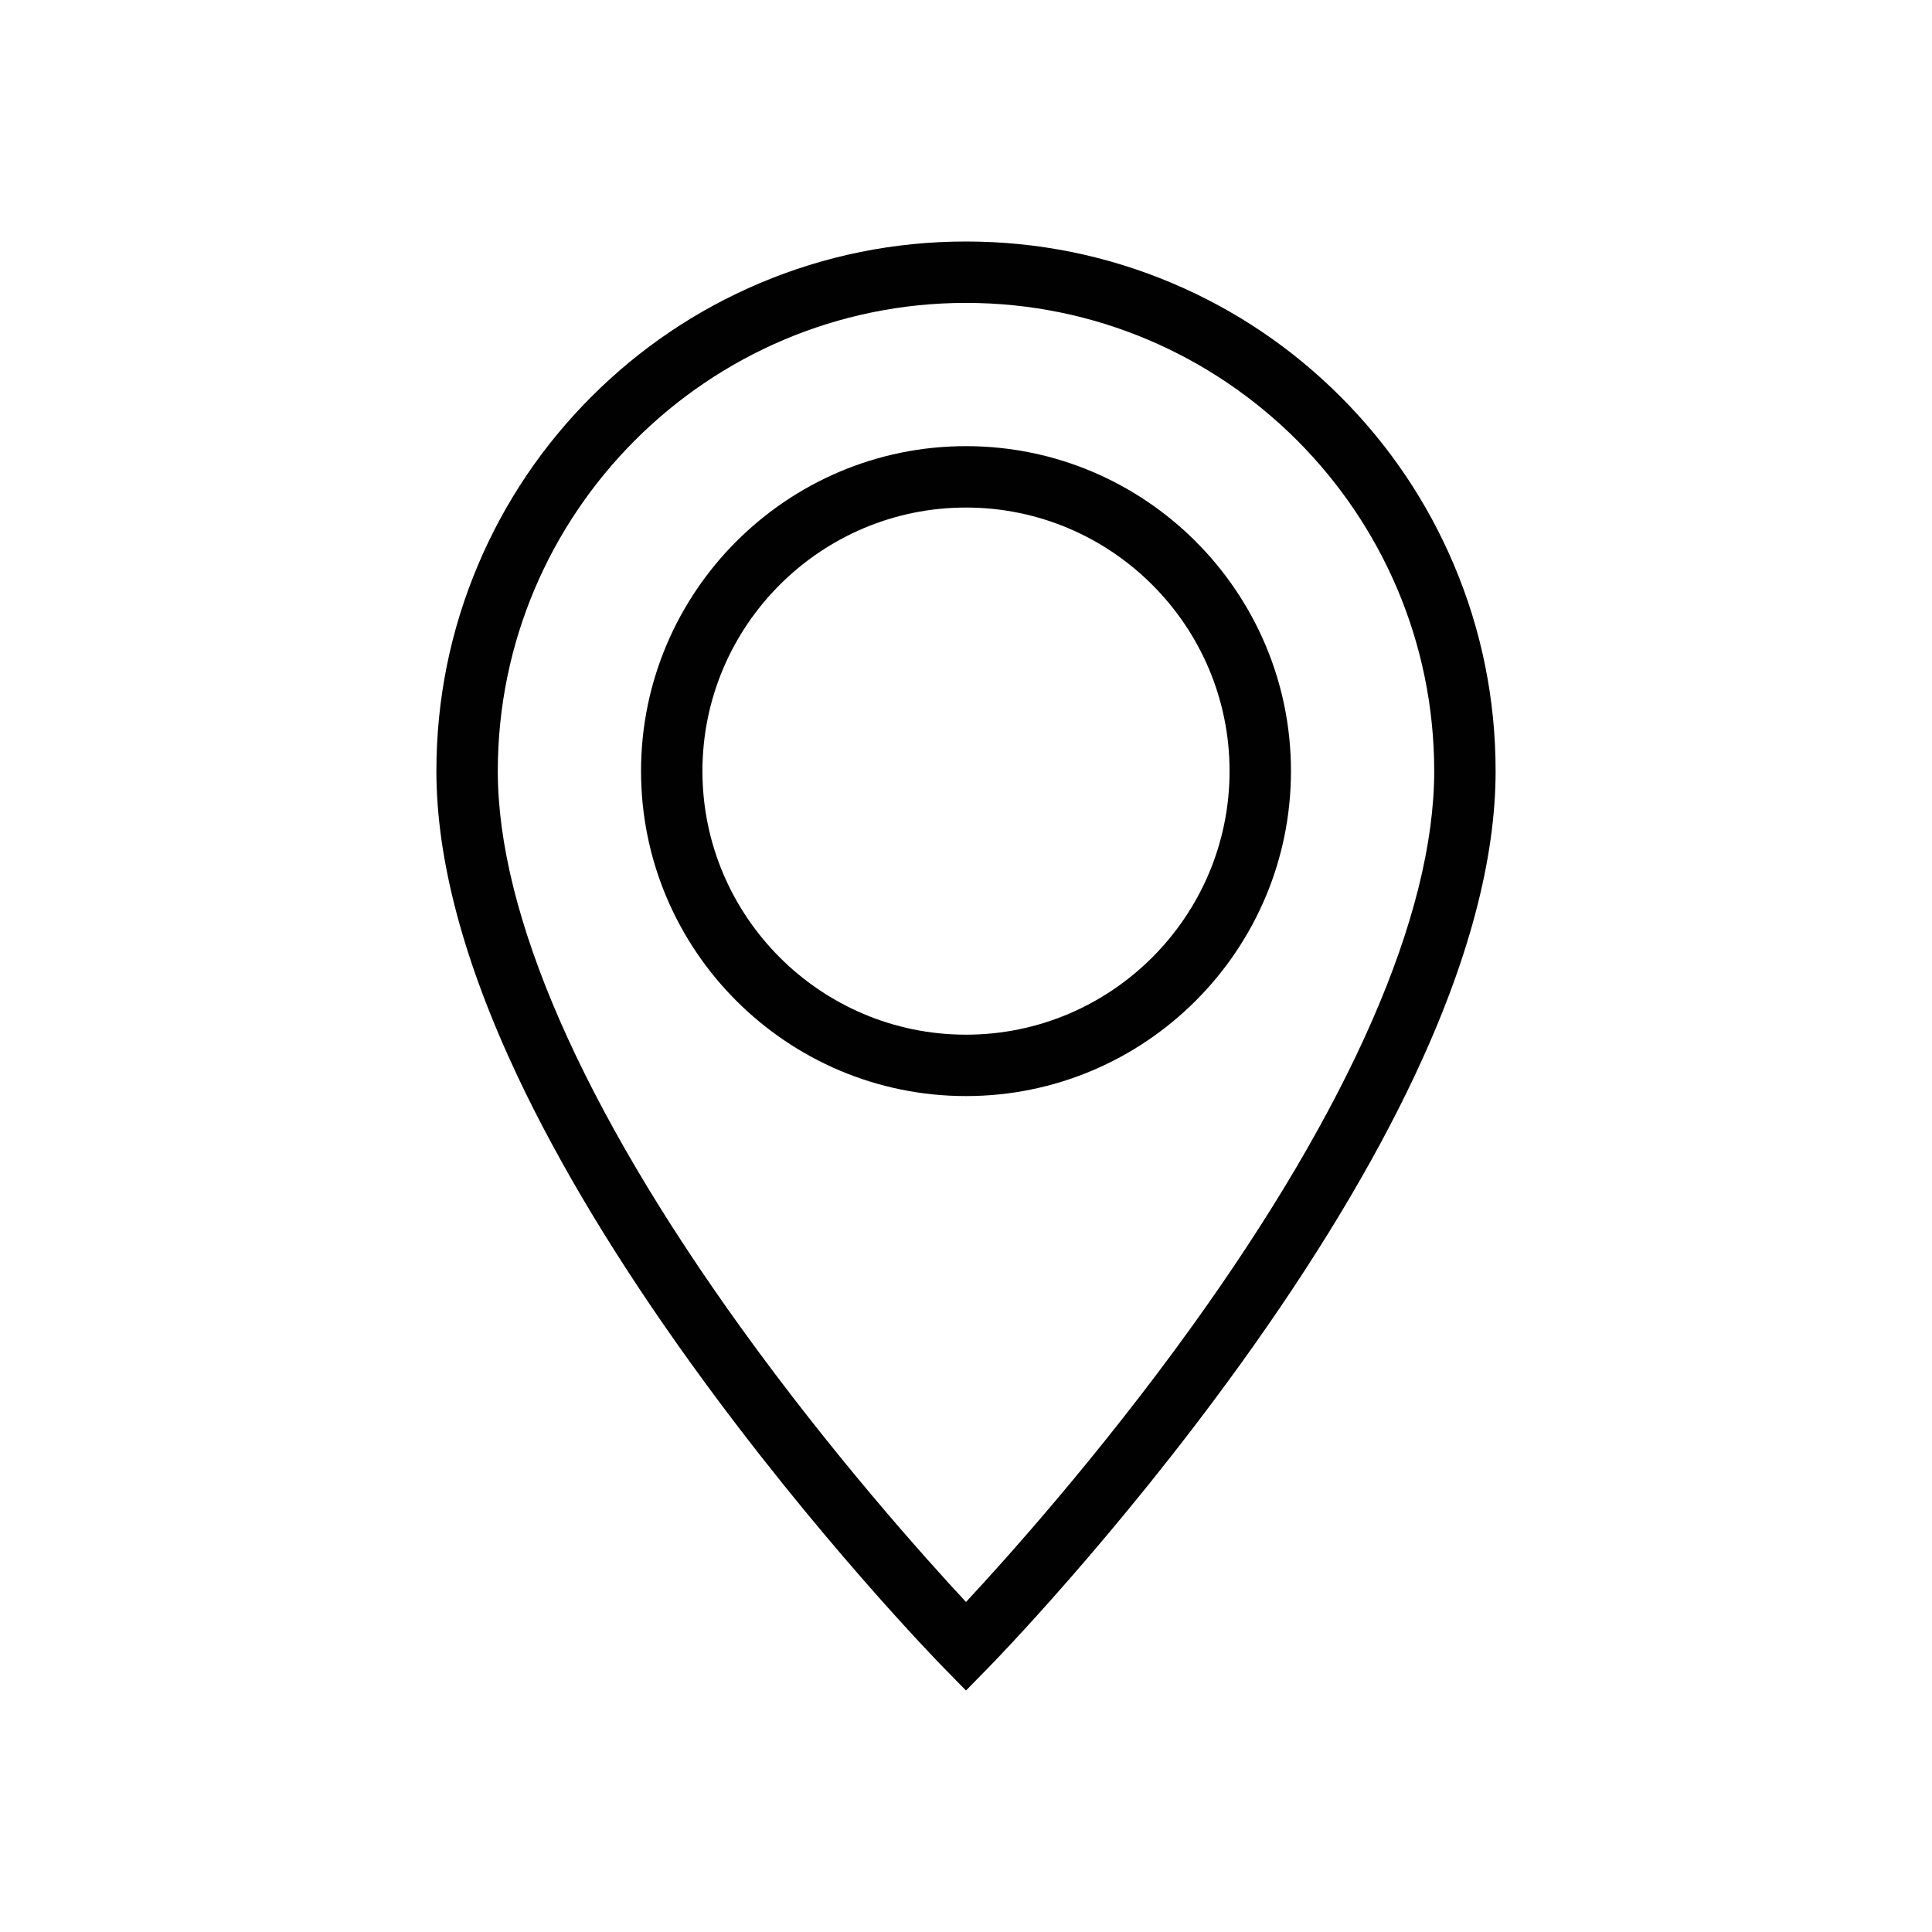<?xml version="1.0" encoding="utf-8"?>
<!-- Generator: Adobe Illustrator 23.0.1, SVG Export Plug-In . SVG Version: 6.00 Build 0)  -->
<svg version="1.1" id="Layer_1" xmlns="http://www.w3.org/2000/svg" xmlns:xlink="http://www.w3.org/1999/xlink" x="0px" y="0px"
	 viewBox="0 0 2000 2000" style="enable-background:new 0 0 2000 2000;" xml:space="preserve">
<style type="text/css">
	.st0{fill:#010101;}
</style>
<g>
	<g>
		<path class="st0" d="M1000,1750l-22.7-23.15c-5.34-5.45-132.28-135.49-261.32-314.53c-76.1-105.6-136.83-206.13-180.5-298.81
			c-55.56-117.91-83.73-223.98-83.73-315.26c0-74,14.5-145.8,43.1-213.41c27.61-65.29,67.14-123.92,117.48-174.26
			c50.34-50.34,108.97-89.87,174.26-117.48C854.2,264.5,926,250,1000,250s145.8,14.5,213.41,43.1
			c65.29,27.61,123.92,67.14,174.26,117.48s89.87,108.97,117.48,174.26c28.6,67.61,43.1,139.41,43.1,213.41
			c0,91.28-28.17,197.35-83.73,315.26c-43.67,92.68-104.4,193.21-180.5,298.81c-129.04,179.04-255.98,309.08-261.32,314.53
			L1000,1750z M1000,313.56c-267.25,0-484.68,217.43-484.68,484.68c0,148.3,87.05,347.55,251.74,576.21
			c94.71,131.5,190.47,238.24,232.94,283.92c42.47-45.67,138.23-152.41,232.94-283.92c164.69-228.67,251.74-427.92,251.74-576.21
			C1484.68,530.99,1267.25,313.56,1000,313.56z"/>
	</g>
	<g>
		<path class="st0" d="M1000,1134.65c-185.49,0-336.4-150.91-336.4-336.4s150.91-336.4,336.4-336.4s336.4,150.91,336.4,336.4
			S1185.49,1134.65,1000,1134.65z M1000,525.41c-150.44,0-272.84,122.39-272.84,272.84c0,150.44,122.39,272.84,272.84,272.84
			c150.44,0,272.84-122.39,272.84-272.84C1272.84,647.8,1150.44,525.41,1000,525.41z"/>
	</g>
</g>
<g>
</g>
<g>
</g>
<g>
</g>
<g>
</g>
<g>
</g>
<g>
</g>
</svg>
